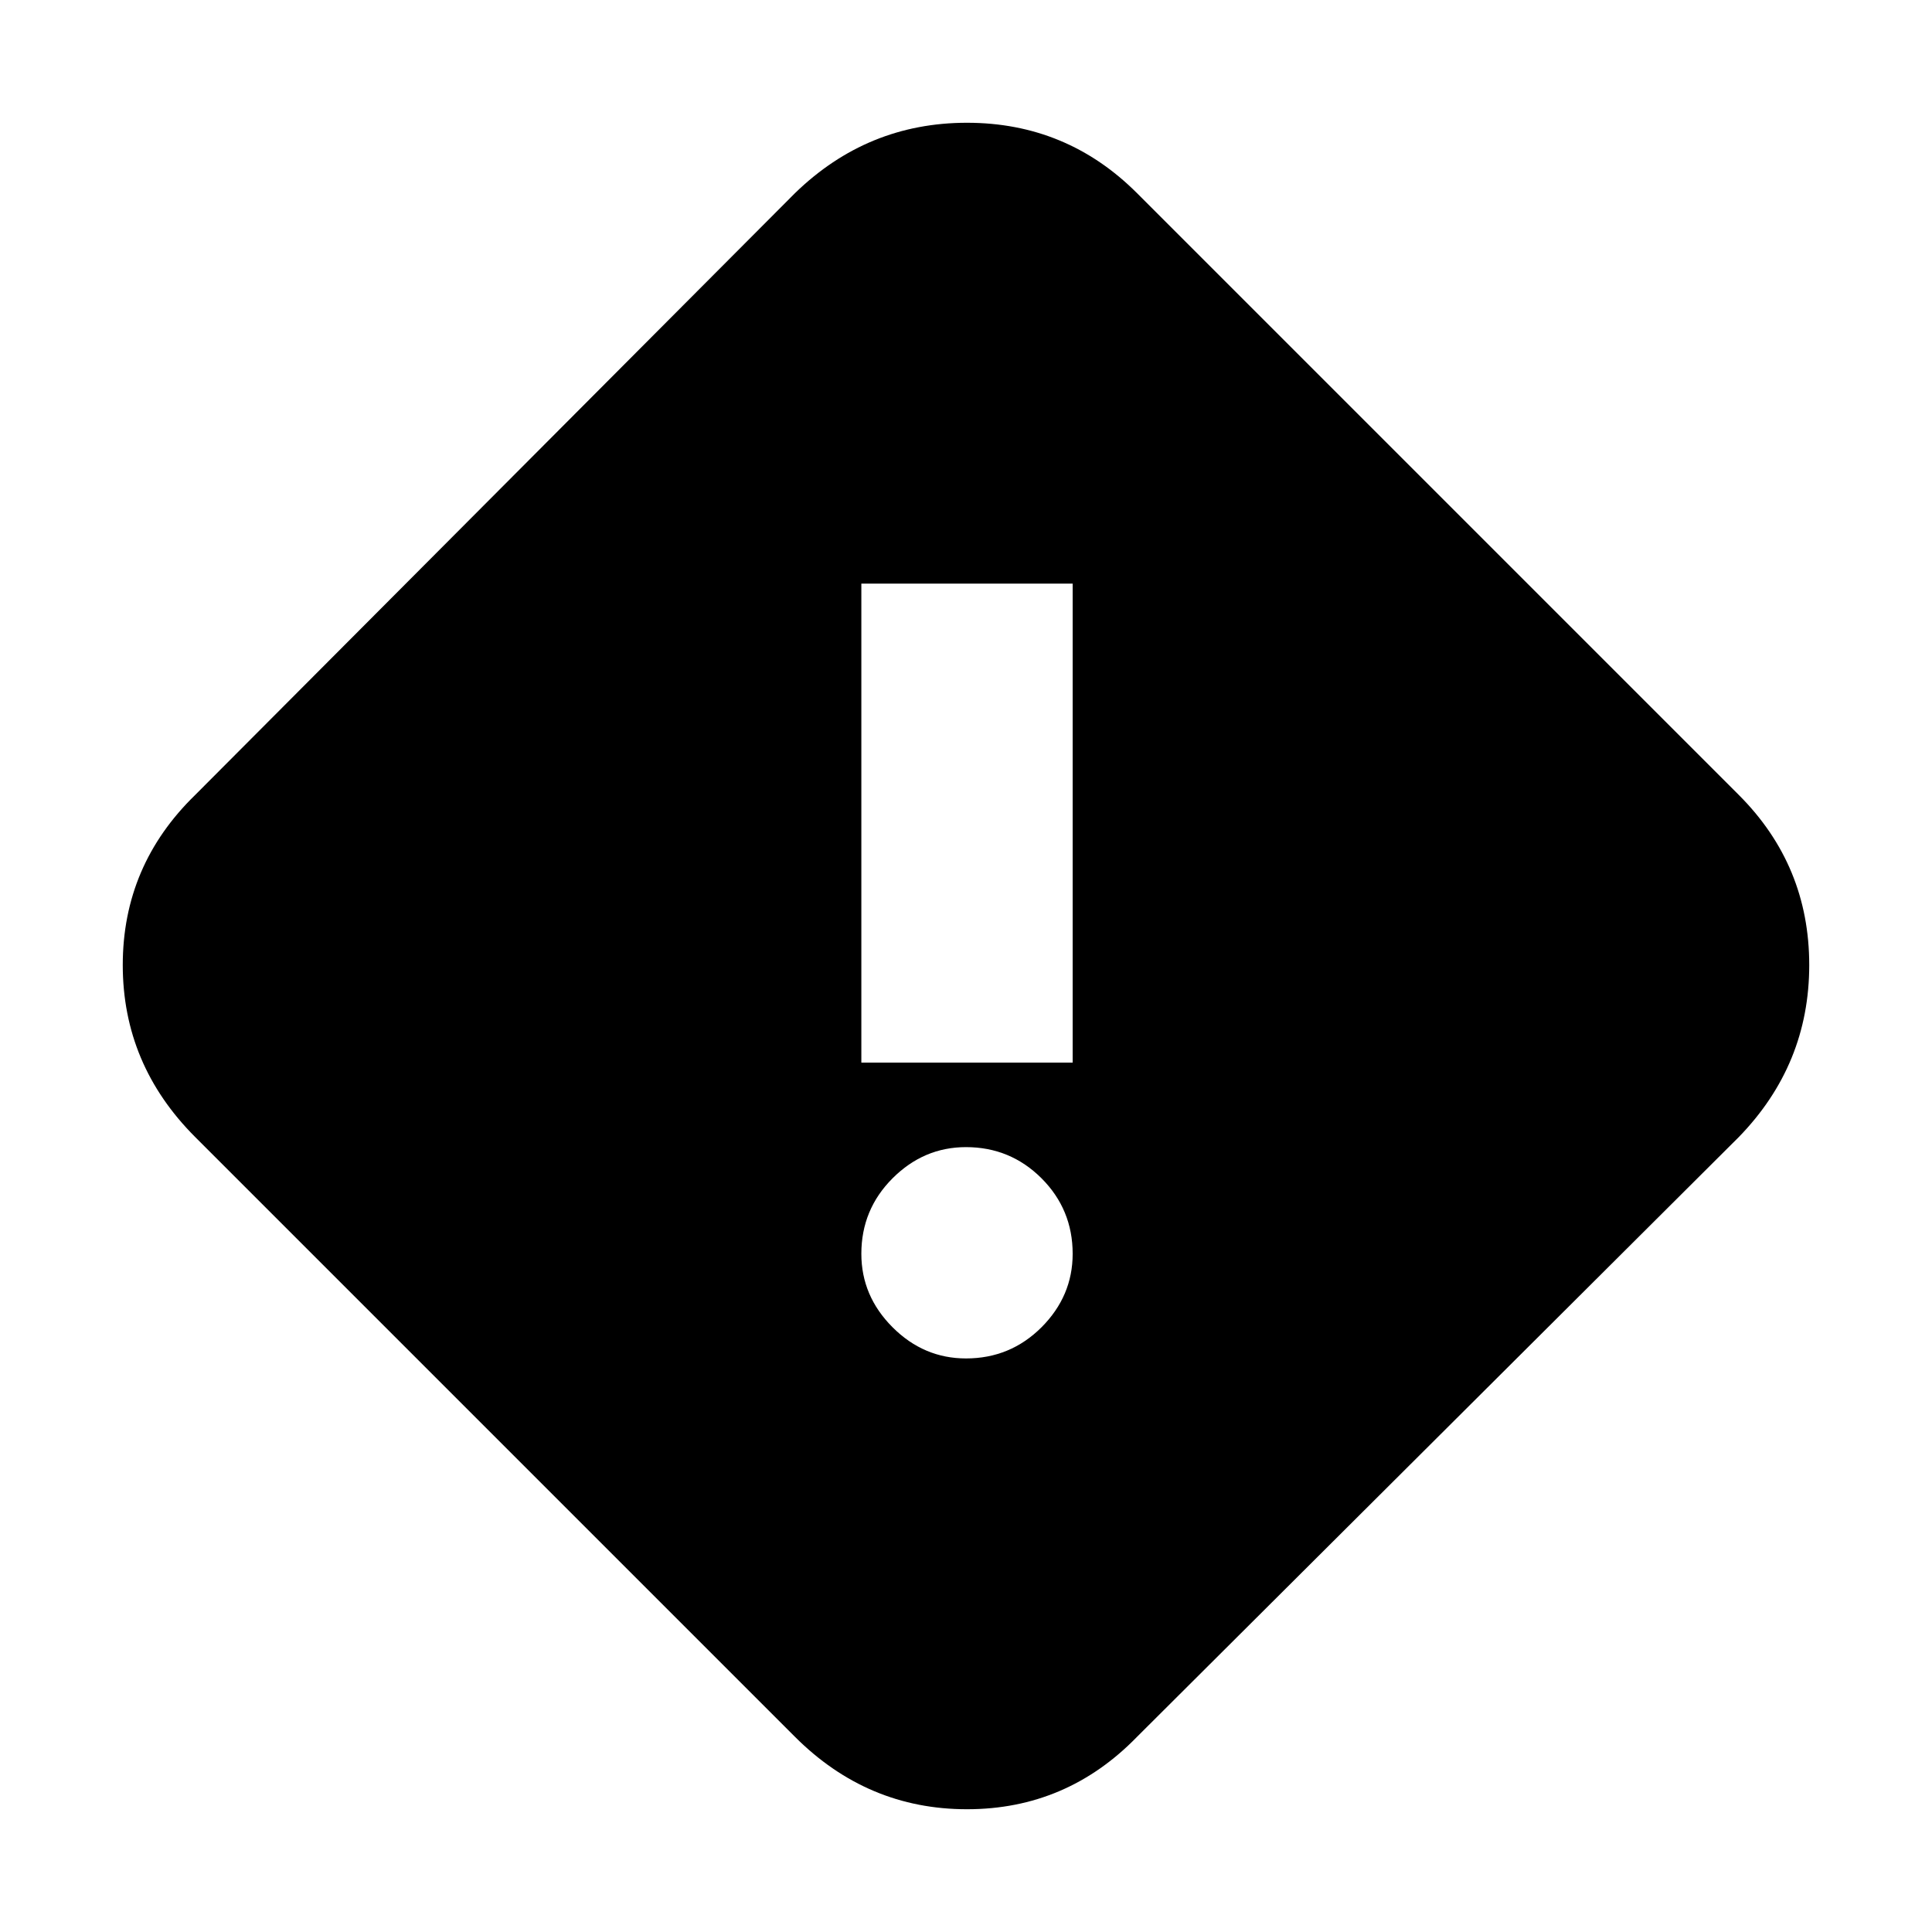 <svg xmlns="http://www.w3.org/2000/svg" height="24" width="24"><path d="M10.7 13.2h2.625V7.25H10.7Zm1.3 3.675q.55 0 .938-.387.387-.388.387-.913 0-.55-.387-.938-.388-.387-.938-.387-.525 0-.912.387-.388.388-.388.938 0 .525.388.913.387.387.912.387Zm2.125 4.7q-.875.9-2.113.9-1.237 0-2.137-.9l-7.45-7.45q-.9-.9-.9-2.137 0-1.238.9-2.113L9.875 2.4q.9-.875 2.137-.875 1.238 0 2.113.875L21.6 9.875q.875.875.875 2.113 0 1.237-.875 2.137Z"/></svg>